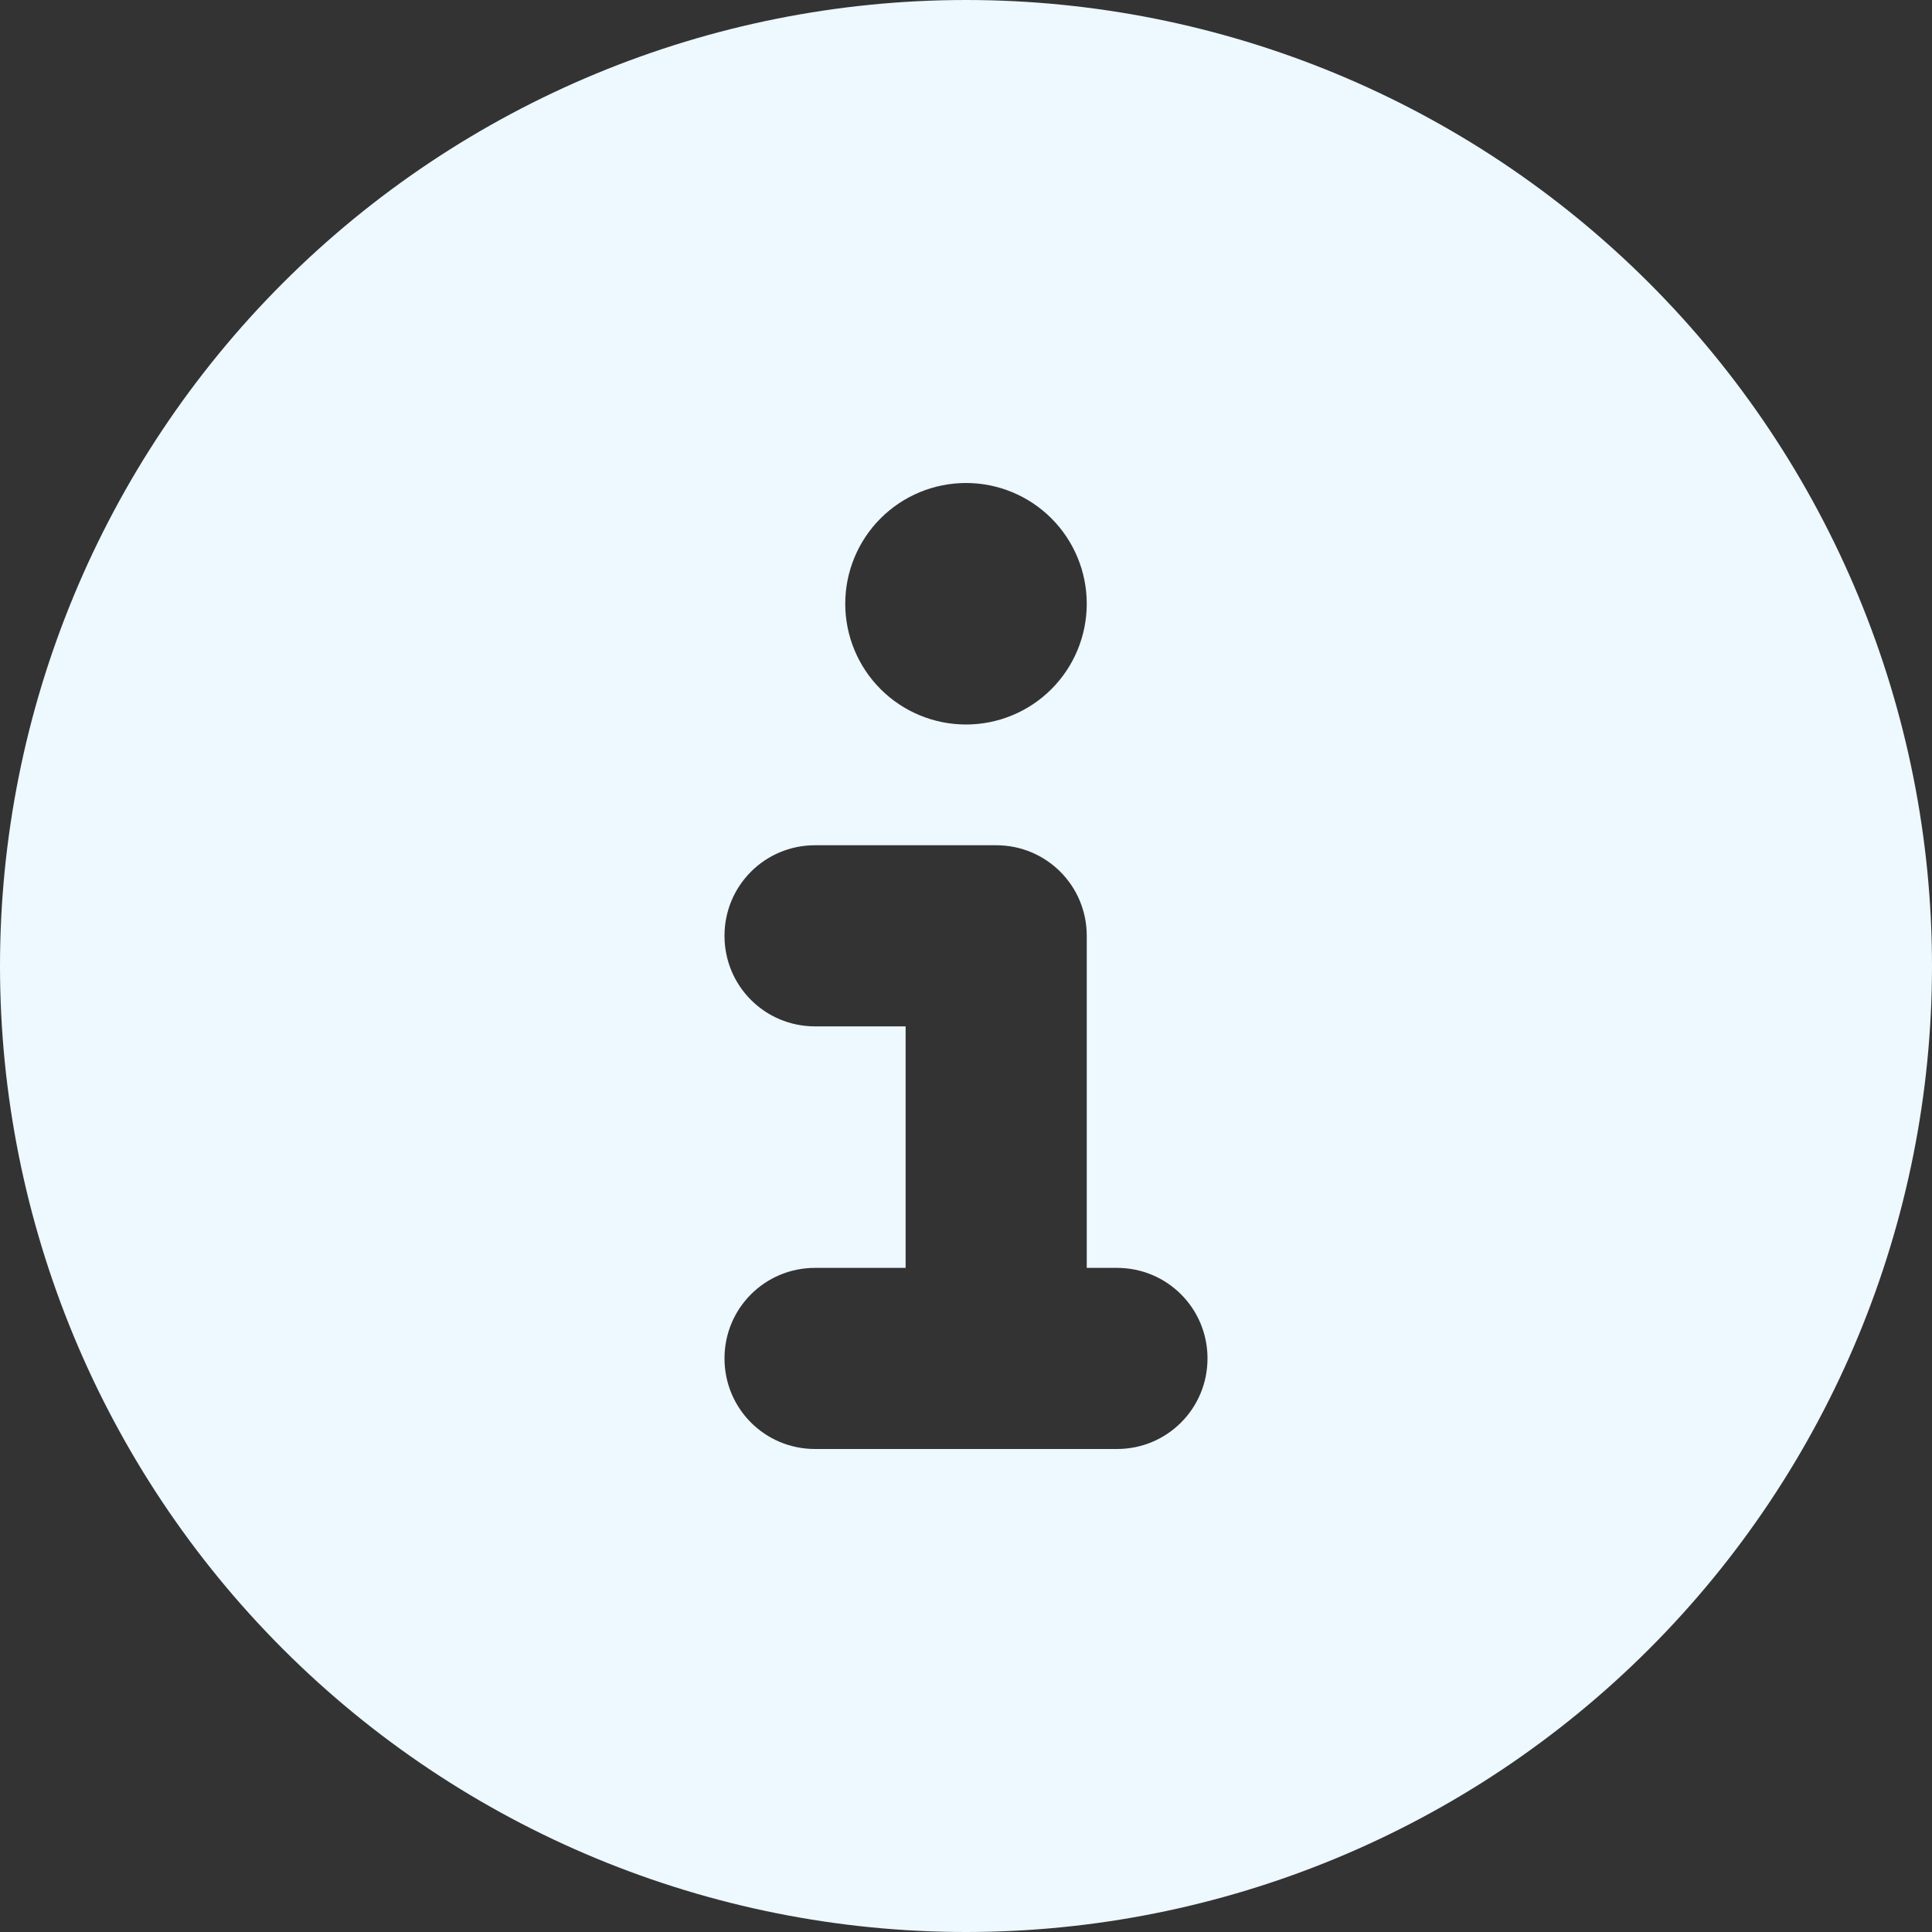 <svg width="40" height="40" viewBox="0 0 40 40" fill="none" xmlns="http://www.w3.org/2000/svg">
<rect x="0" y="0" width="40" height="40" fill="#333333" stroke="none"/>
<path d="M20 40C25.304 40 30.391 37.893 34.142 34.142C37.893 30.391 40 25.304 40 20C40 14.696 37.893 9.609 34.142 5.858C30.391 2.107 25.304 0 20 0C14.696 0 9.609 2.107 5.858 5.858C2.107 9.609 0 14.696 0 20C0 25.304 2.107 30.391 5.858 34.142C9.609 37.893 14.696 40 20 40ZM16.875 26.25H18.75V21.25H16.875C15.836 21.25 15 20.414 15 19.375C15 18.336 15.836 17.5 16.875 17.5H20.625C21.664 17.5 22.5 18.336 22.5 19.375V26.25H23.125C24.164 26.25 25 27.086 25 28.125C25 29.164 24.164 30 23.125 30H16.875C15.836 30 15 29.164 15 28.125C15 27.086 15.836 26.25 16.875 26.25ZM20 10C20.663 10 21.299 10.263 21.768 10.732C22.237 11.201 22.5 11.837 22.5 12.5C22.5 13.163 22.237 13.799 21.768 14.268C21.299 14.737 20.663 15 20 15C19.337 15 18.701 14.737 18.232 14.268C17.763 13.799 17.5 13.163 17.5 12.5C17.5 11.837 17.763 11.201 18.232 10.732C18.701 10.263 19.337 10 20 10Z" fill="#EDF8FF"/>
</svg>
